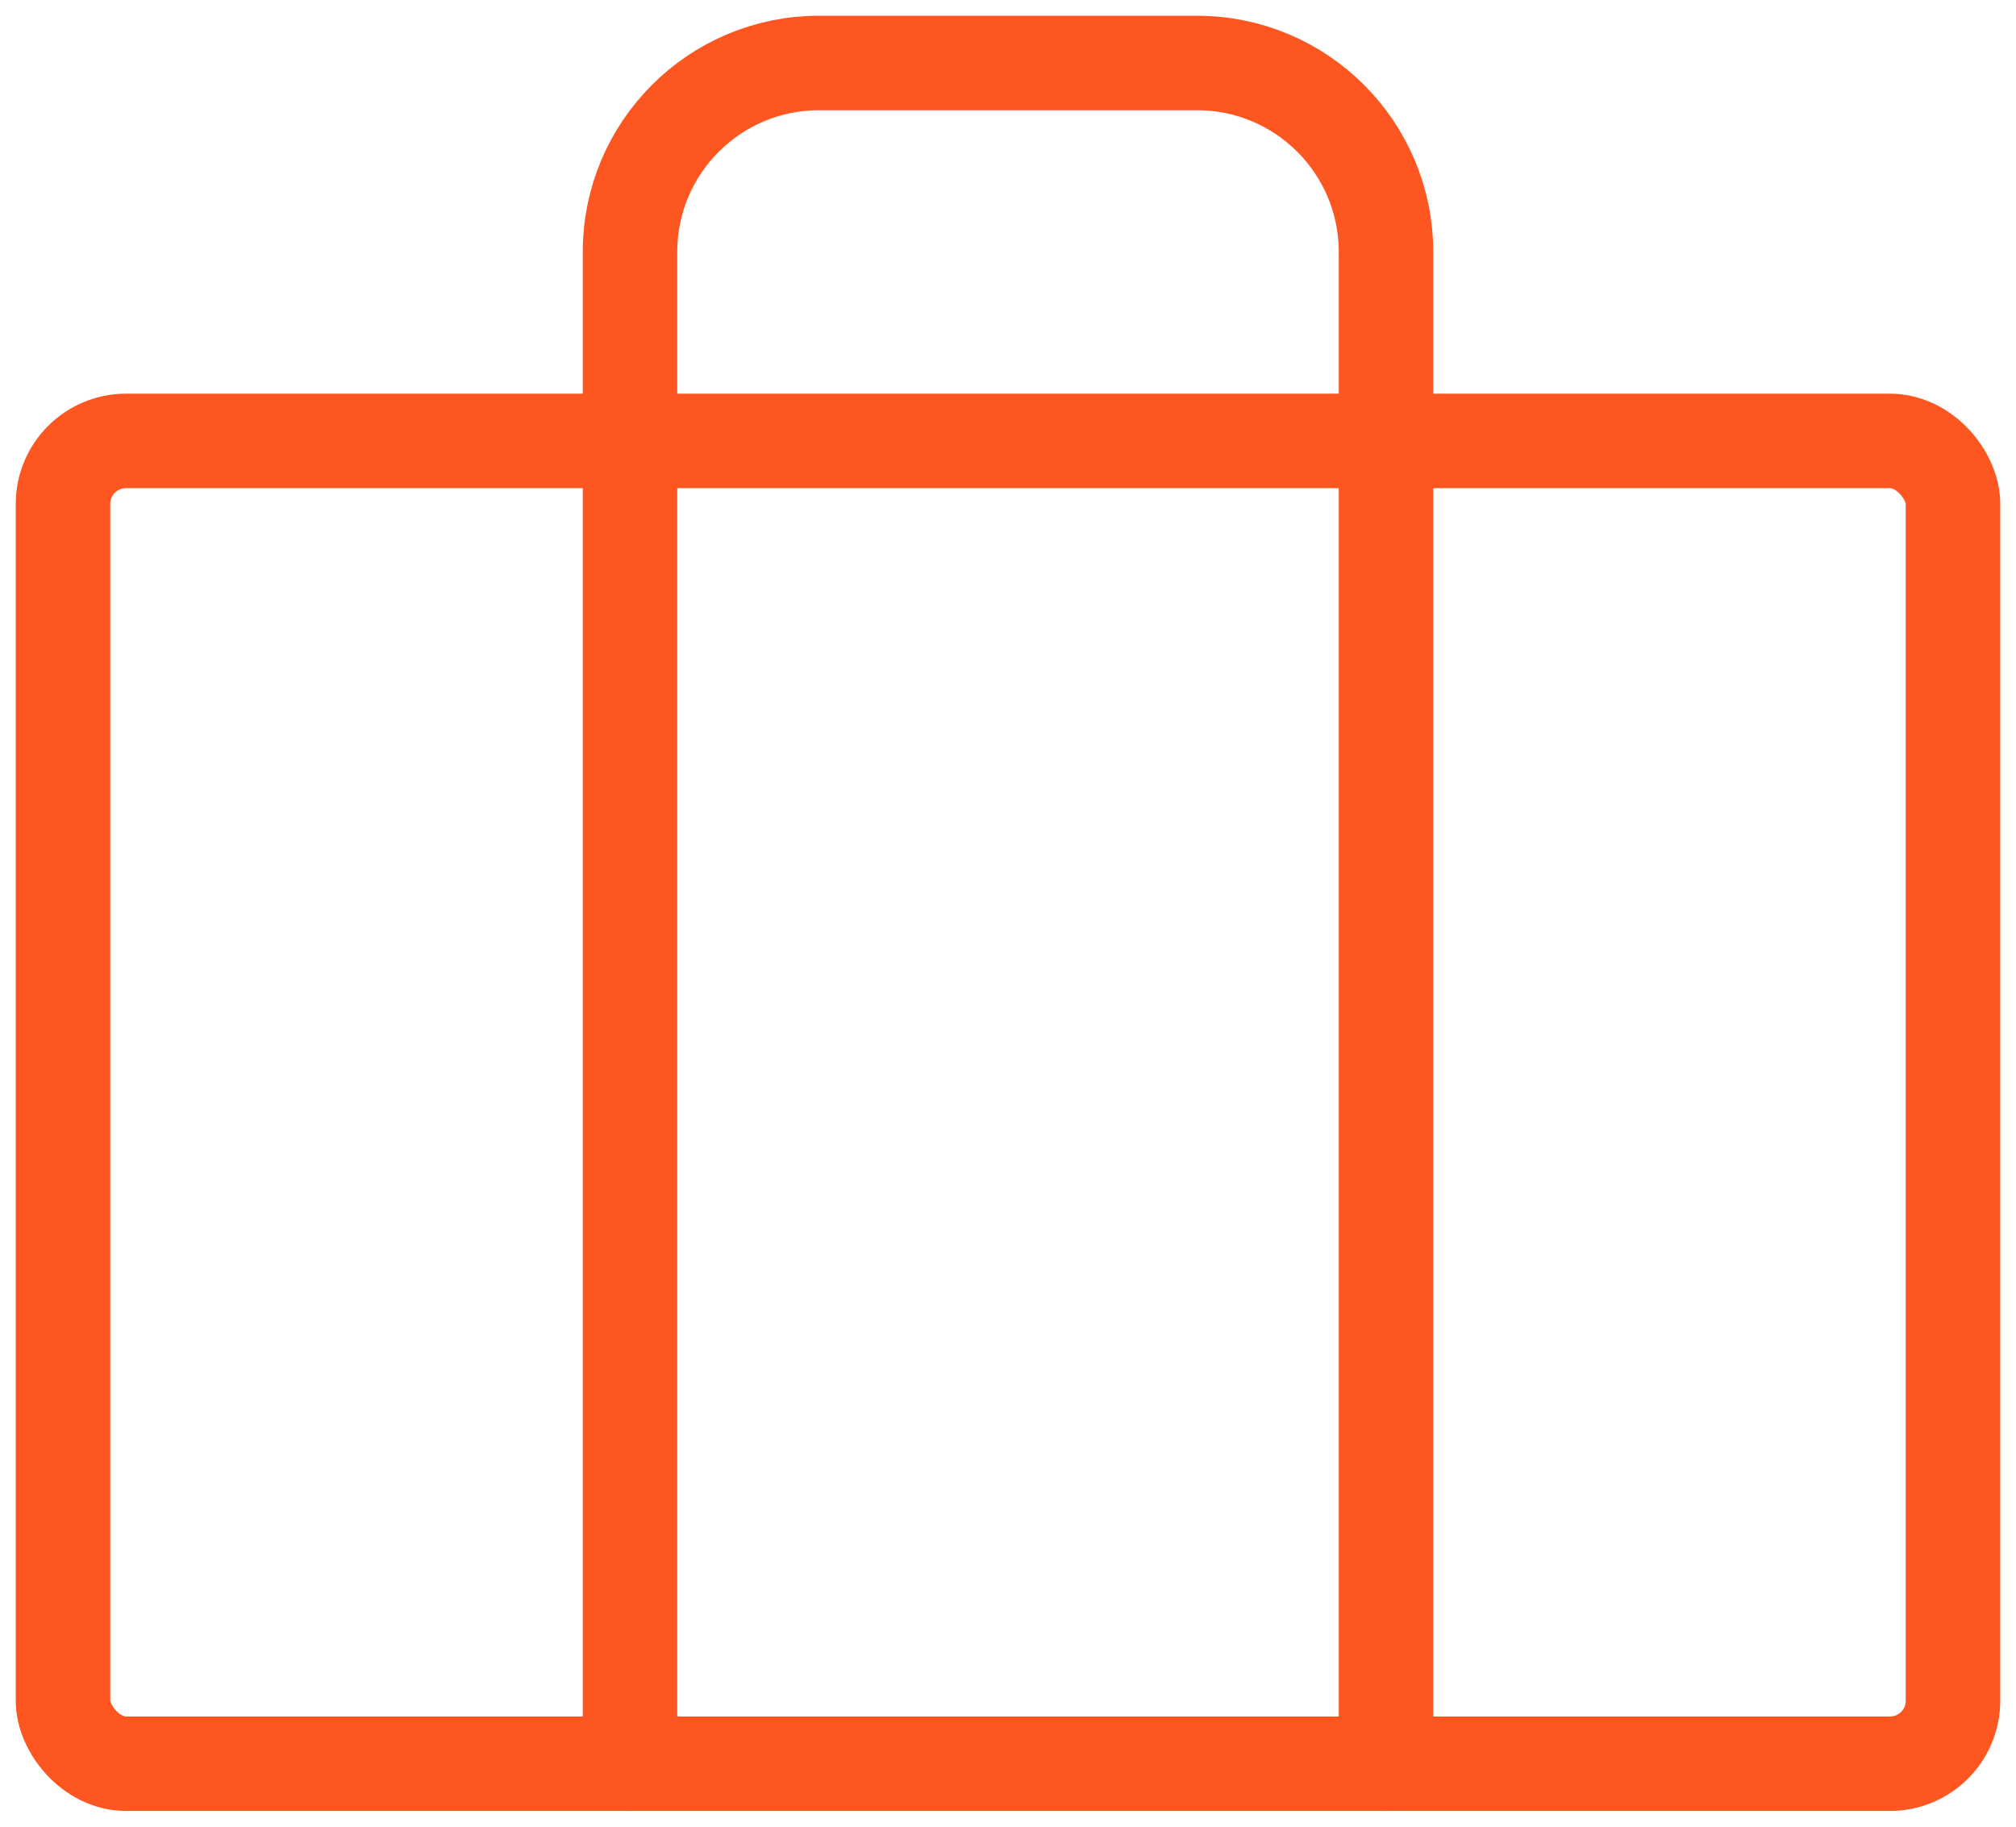 <?xml version="1.0" encoding="UTF-8"?>
<svg width="64px" height="58px" viewBox="0 0 64 58" version="1.1" xmlns="http://www.w3.org/2000/svg" xmlns:xlink="http://www.w3.org/1999/xlink">
    <!-- Generator: Sketch 48.2 (47327) - http://www.bohemiancoding.com/sketch -->
    <title>briefcase</title>
    <desc>Created with Sketch.</desc>
    <defs></defs>
    <g id="1920" stroke="none" stroke-width="1" fill="none" fill-rule="evenodd" transform="translate(-1411, -1323)" stroke-linecap="round" stroke-linejoin="round">
        <g id="Group-3" transform="translate(37, 1181)" stroke="#FE5620" stroke-width="3">
            <g id="Group-Copy-8" transform="translate(1355, 0)">
                <g id="Group-24" transform="translate(21, 144)">
                    <g id="briefcase">
                        <rect id="Rectangle-path" x="0" y="12" width="60" height="42" rx="2"></rect>
                        <path d="M42,54 L42,6 C42,2.686 39.314,0 36,0 L24,0 C20.686,0 18,2.686 18,6 L18,54" id="Shape"></path>
                    </g>
                </g>
            </g>
        </g>
    </g>
</svg>